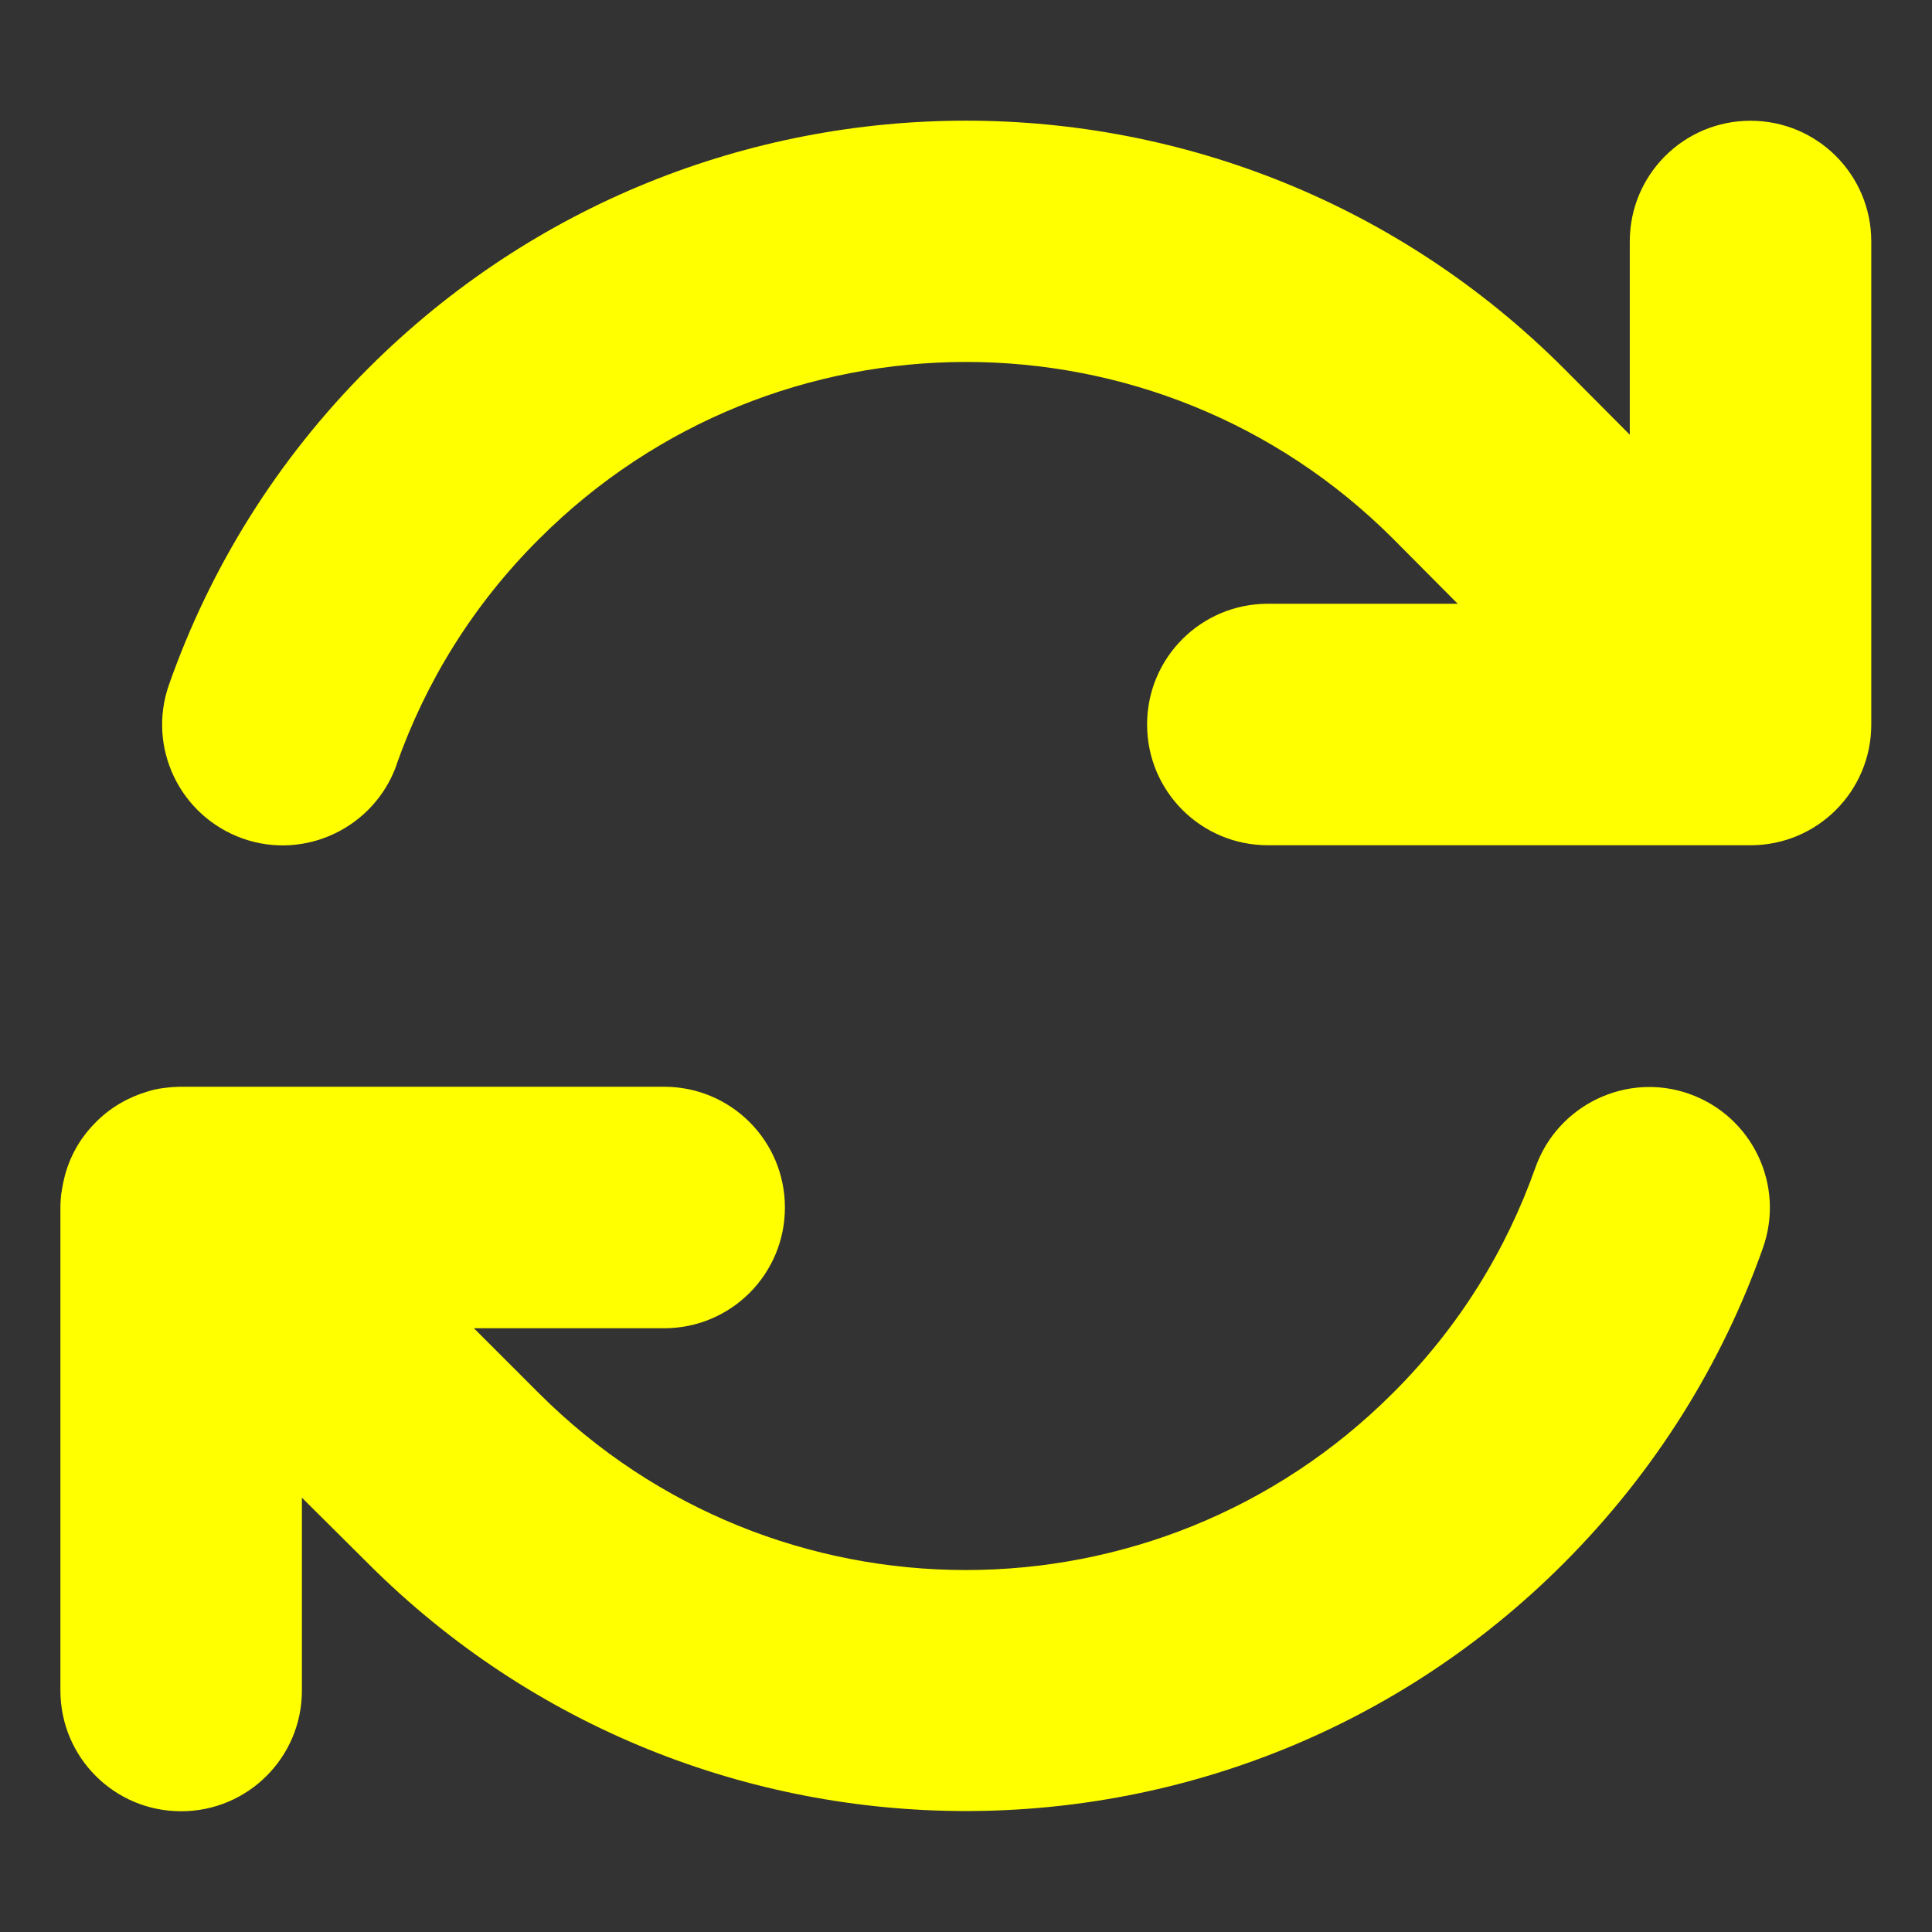 <svg preserveAspectRatio="none" width="100%" height="100%" overflow="visible" style="display: block;" viewBox="0 0 30 30" fill="none" xmlns="http://www.w3.org/2000/svg">
<rect x="0" y="0" width="30" height="30" fill="#333333" stroke="none"/>
<g id="Frame">
<path id="Vector" d="M6.158 11.871C6.609 10.594 7.342 9.393 8.373 8.367C12.035 4.705 17.971 4.705 21.633 8.367L22.635 9.375H19.688C18.65 9.375 17.812 10.213 17.812 11.25C17.812 12.287 18.65 13.125 19.688 13.125H27.158H27.182C28.219 13.125 29.057 12.287 29.057 11.25V3.75C29.057 2.713 28.219 1.875 27.182 1.875C26.145 1.875 25.307 2.713 25.307 3.75V6.75L24.281 5.719C19.154 0.592 10.846 0.592 5.719 5.719C4.289 7.148 3.258 8.83 2.625 10.629C2.279 11.607 2.795 12.674 3.768 13.02C4.74 13.365 5.812 12.85 6.158 11.877V11.871ZM2.285 16.951C1.992 17.039 1.711 17.197 1.482 17.432C1.248 17.666 1.09 17.947 1.008 18.252C0.99 18.322 0.973 18.398 0.961 18.475C0.943 18.574 0.938 18.674 0.938 18.773V26.25C0.938 27.287 1.775 28.125 2.812 28.125C3.85 28.125 4.688 27.287 4.688 26.25V23.256L5.719 24.281C10.846 29.402 19.154 29.402 24.275 24.281C25.705 22.852 26.742 21.17 27.375 19.377C27.721 18.398 27.205 17.332 26.232 16.986C25.26 16.641 24.188 17.156 23.842 18.129C23.391 19.406 22.658 20.607 21.627 21.633C17.965 25.295 12.029 25.295 8.367 21.633L8.361 21.627L7.359 20.625H10.312C11.35 20.625 12.188 19.787 12.188 18.75C12.188 17.713 11.35 16.875 10.312 16.875H2.836C2.742 16.875 2.648 16.881 2.555 16.893C2.461 16.904 2.373 16.922 2.285 16.951Z" fill="#FFFF00"/>
</g>
</svg>
